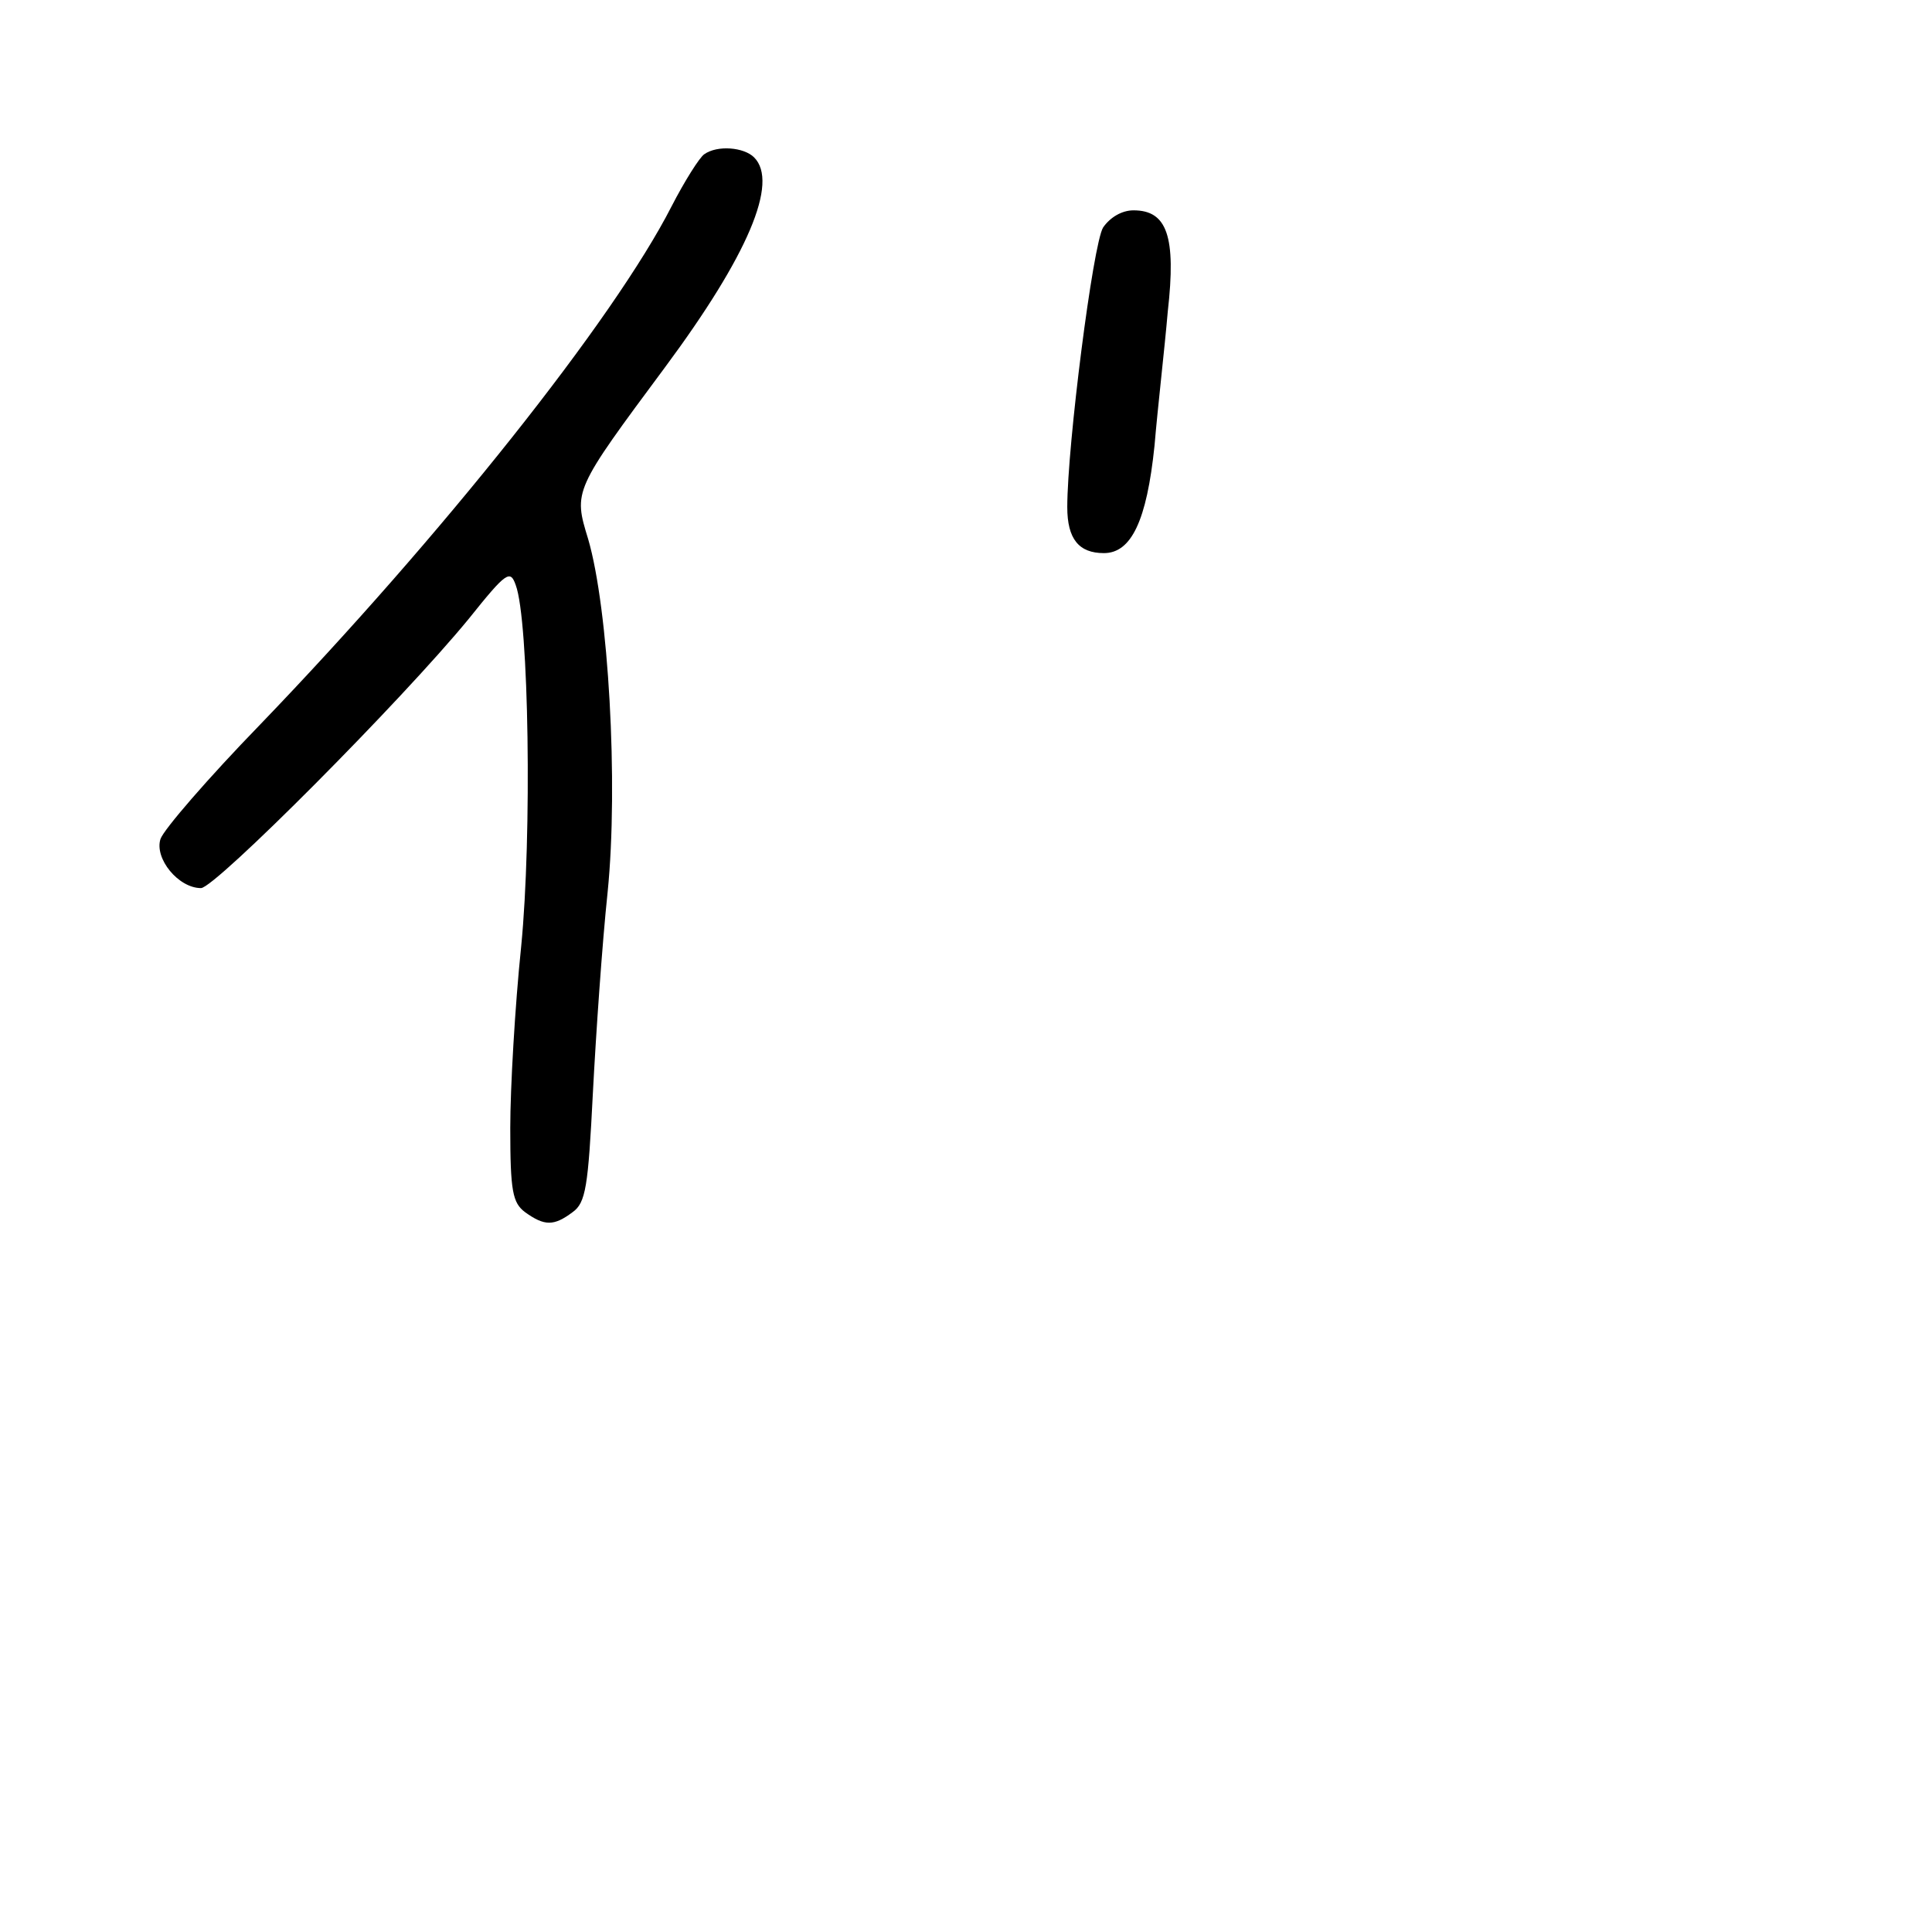 <?xml version="1.0" standalone="no"?>
<!DOCTYPE svg PUBLIC "-//W3C//DTD SVG 20010904//EN"
 "http://www.w3.org/TR/2001/REC-SVG-20010904/DTD/svg10.dtd">
<svg version="1.0" xmlns="http://www.w3.org/2000/svg"
 width="248pt" height="248pt" viewBox="0 0 248 248"
 preserveAspectRatio="xMidYMid meet">
<g transform="translate(0,248) scale(0.1,-0.1)"
fill="#000000" stroke="none">
<path d="M904 2282 c-6 -4 -25 -34 -42 -67 -74 -145 -296 -424 -528 -665 -67
-69 -124 -135 -128 -147 -8 -25 23 -63 52 -63 18 0 258 241 344 346 48 60 53
63 60 43 17 -45 21 -322 7 -464 -8 -77 -14 -182 -14 -233 0 -81 3 -96 19 -108
25 -18 37 -18 61 0 17 12 20 33 26 152 4 77 12 193 19 259 14 139 1 364 -25
453 -19 62 -19 62 99 221 106 143 146 237 114 269 -13 13 -47 16 -64 4z"/>
<path d="M1416 2188 c-13 -21 -46 -280 -46 -359 0 -41 15 -59 47 -59 35 0 55
41 65 138 4 48 13 125 17 172 11 97 -1 130 -44 130 -15 0 -30 -9 -39 -22z"/>
</g>
</svg>
